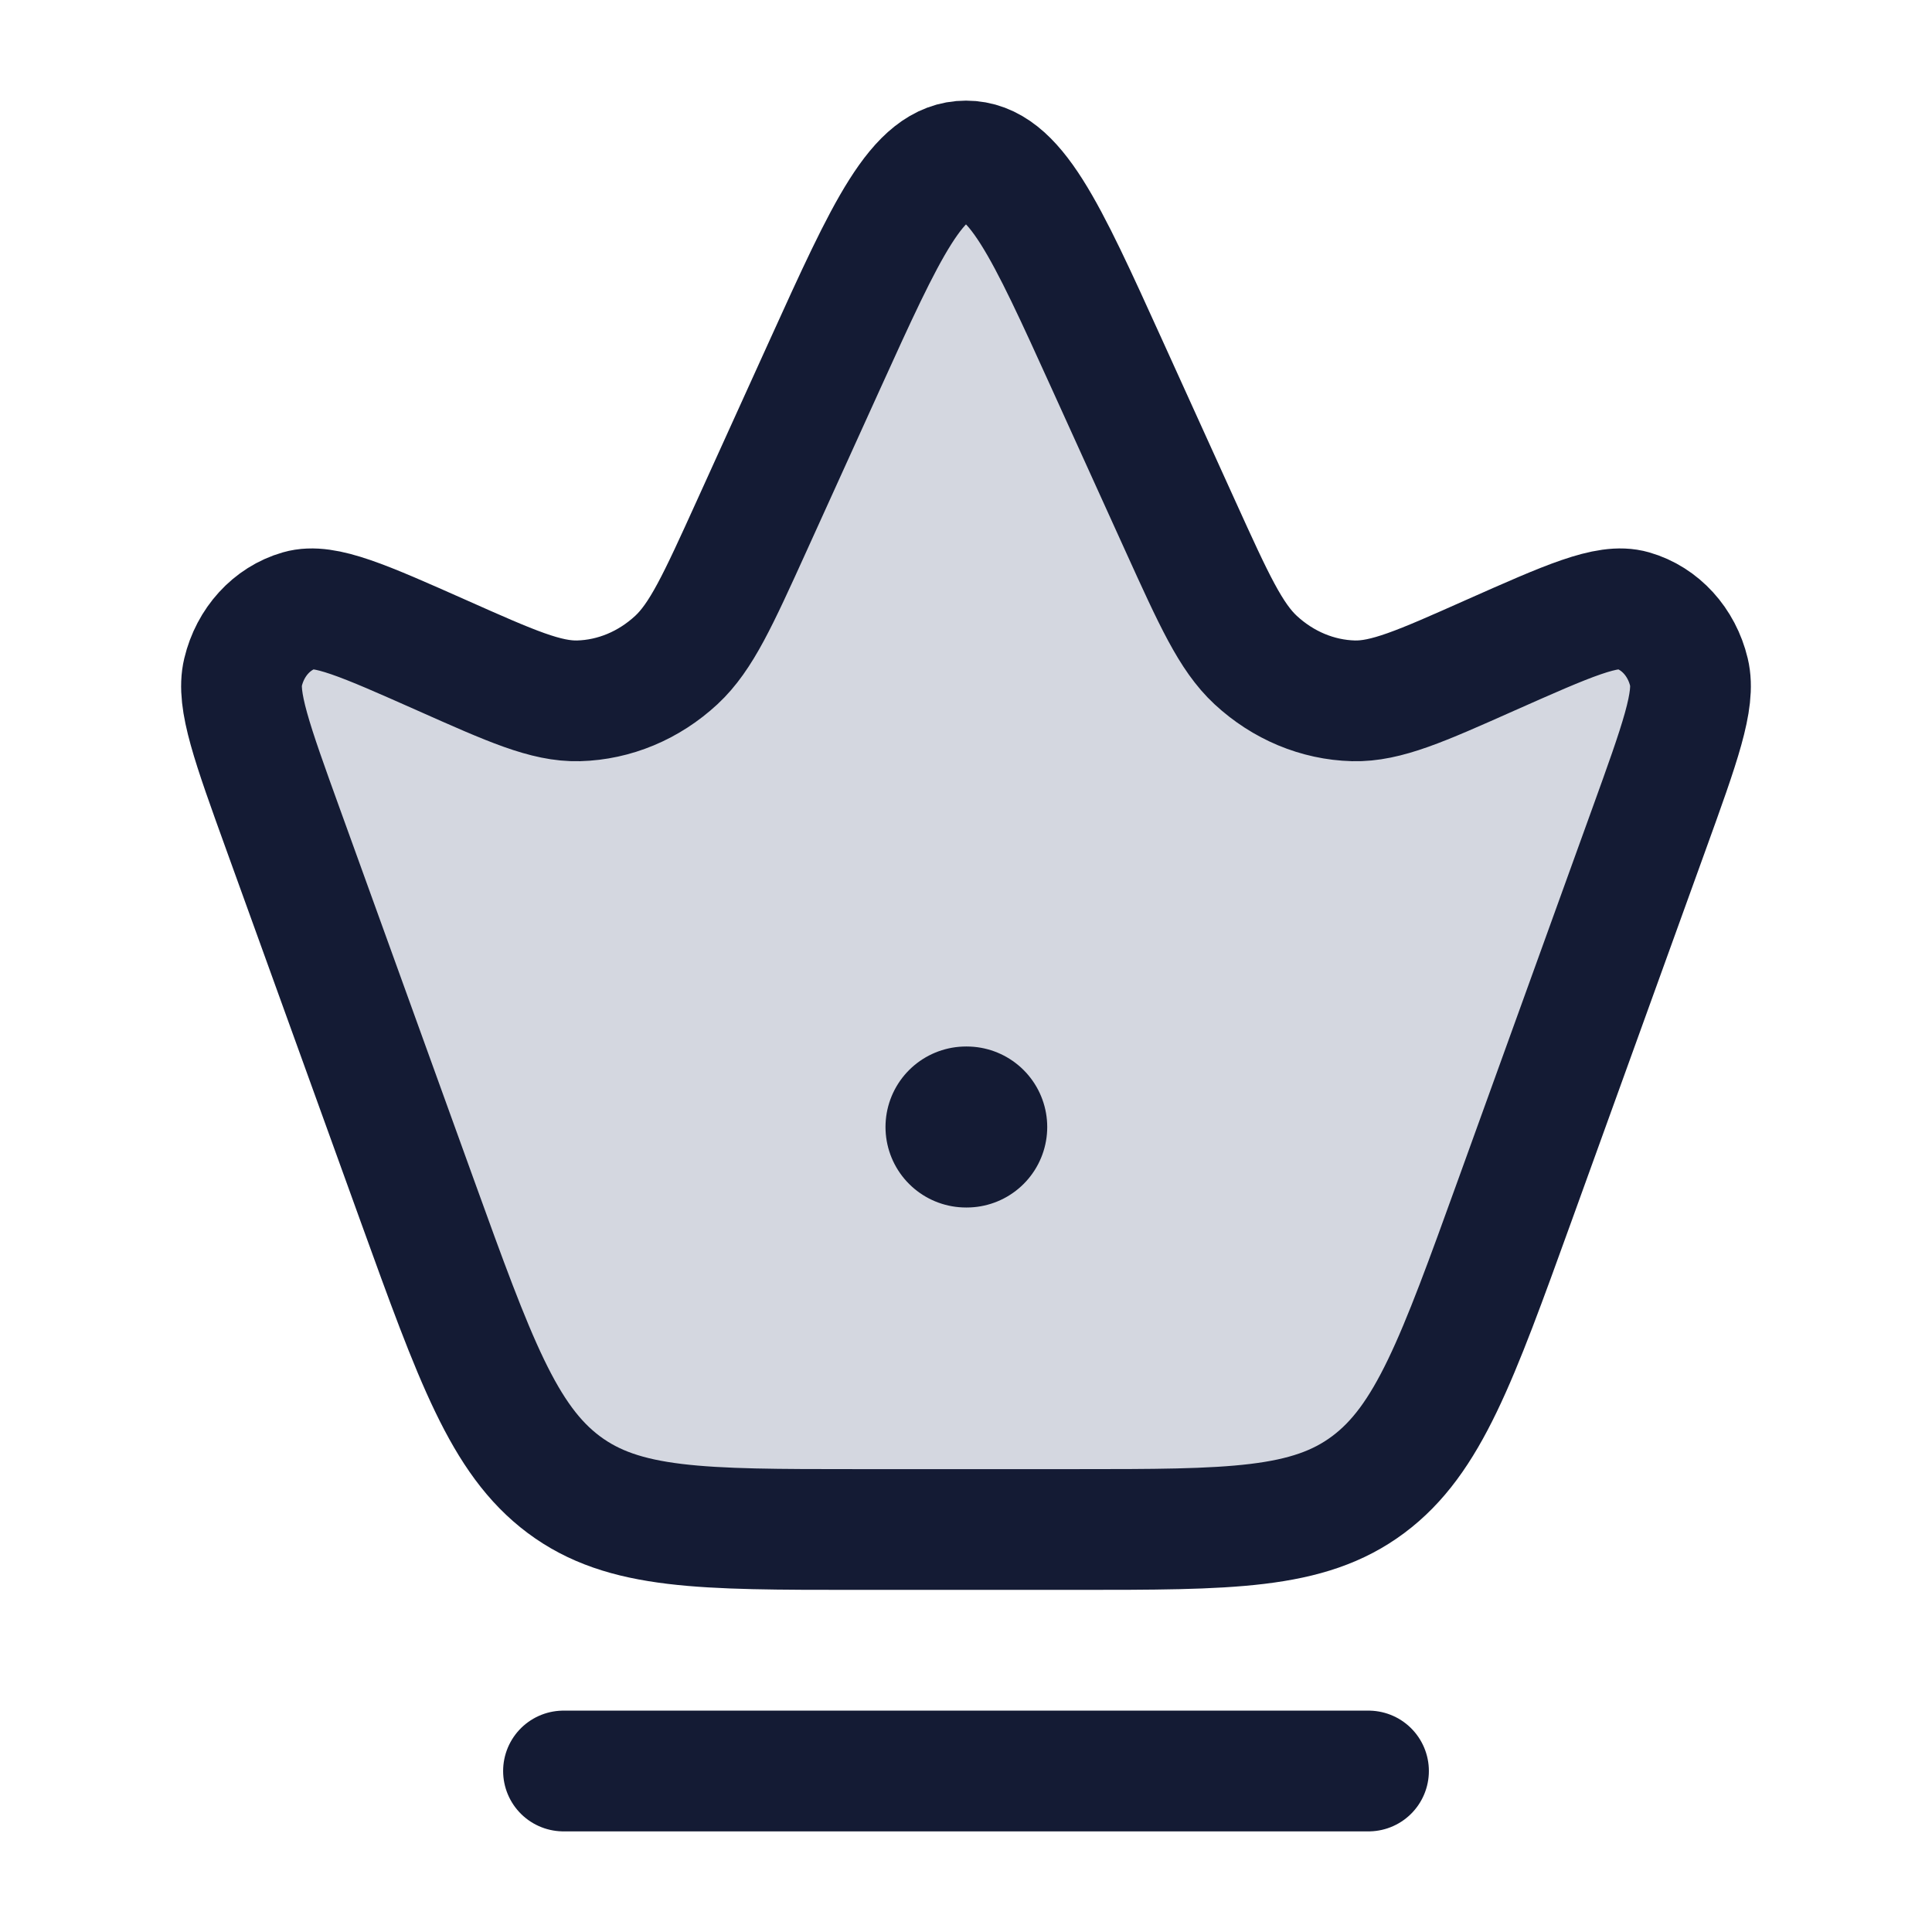 <svg width="24" height="24" viewBox="0 0 24 24" fill="none" xmlns="http://www.w3.org/2000/svg">
<path d="M3.518 10.306C3.13 9.232 2.936 8.695 3.019 8.351C3.109 7.974 3.377 7.681 3.719 7.583C4.032 7.493 4.519 7.71 5.492 8.142C6.353 8.525 6.783 8.716 7.187 8.706C7.633 8.694 8.061 8.515 8.402 8.199C8.711 7.912 8.919 7.455 9.334 6.541L10.249 4.525C11.013 2.842 11.395 2 12 2C12.605 2 12.987 2.842 13.751 4.525L14.666 6.541C15.081 7.455 15.289 7.912 15.598 8.199C15.939 8.515 16.367 8.694 16.813 8.706C17.217 8.716 17.648 8.525 18.508 8.142C19.482 7.71 19.968 7.493 20.281 7.583C20.623 7.681 20.891 7.974 20.981 8.351C21.064 8.695 20.87 9.232 20.482 10.306L18.814 14.922C18.1 16.897 17.744 17.884 16.997 18.442C16.25 19 15.285 19 13.356 19H10.644C8.715 19 7.75 19 7.003 18.442C6.257 17.884 5.9 16.897 5.186 14.922L3.518 10.306Z" fill="#D4D7E0"/>
<path d="M3.518 10.306C3.13 9.232 2.936 8.695 3.019 8.351C3.109 7.974 3.377 7.681 3.719 7.583C4.032 7.493 4.519 7.71 5.492 8.142C6.353 8.525 6.783 8.716 7.187 8.706C7.633 8.694 8.061 8.515 8.402 8.199C8.711 7.912 8.919 7.455 9.334 6.541L10.249 4.525C11.013 2.842 11.395 2 12 2C12.605 2 12.987 2.842 13.751 4.525L14.666 6.541C15.081 7.455 15.289 7.912 15.598 8.199C15.939 8.515 16.367 8.694 16.813 8.706C17.217 8.716 17.648 8.525 18.508 8.142C19.482 7.71 19.968 7.493 20.281 7.583C20.623 7.681 20.891 7.974 20.981 8.351C21.064 8.695 20.87 9.232 20.482 10.306L18.814 14.922C18.1 16.897 17.744 17.884 16.997 18.442C16.25 19 15.285 19 13.356 19H10.644C8.715 19 7.75 19 7.003 18.442C6.257 17.884 5.9 16.897 5.186 14.922L3.518 10.306Z" stroke="#141B34" stroke-width="1.5"/>
<path d="M12 14H12.009" stroke="#141B34" stroke-width="2" stroke-linecap="round" stroke-linejoin="round"/>
<path d="M7 22H17" stroke="#141B34" stroke-width="1.5" stroke-linecap="round"/>
</svg>
